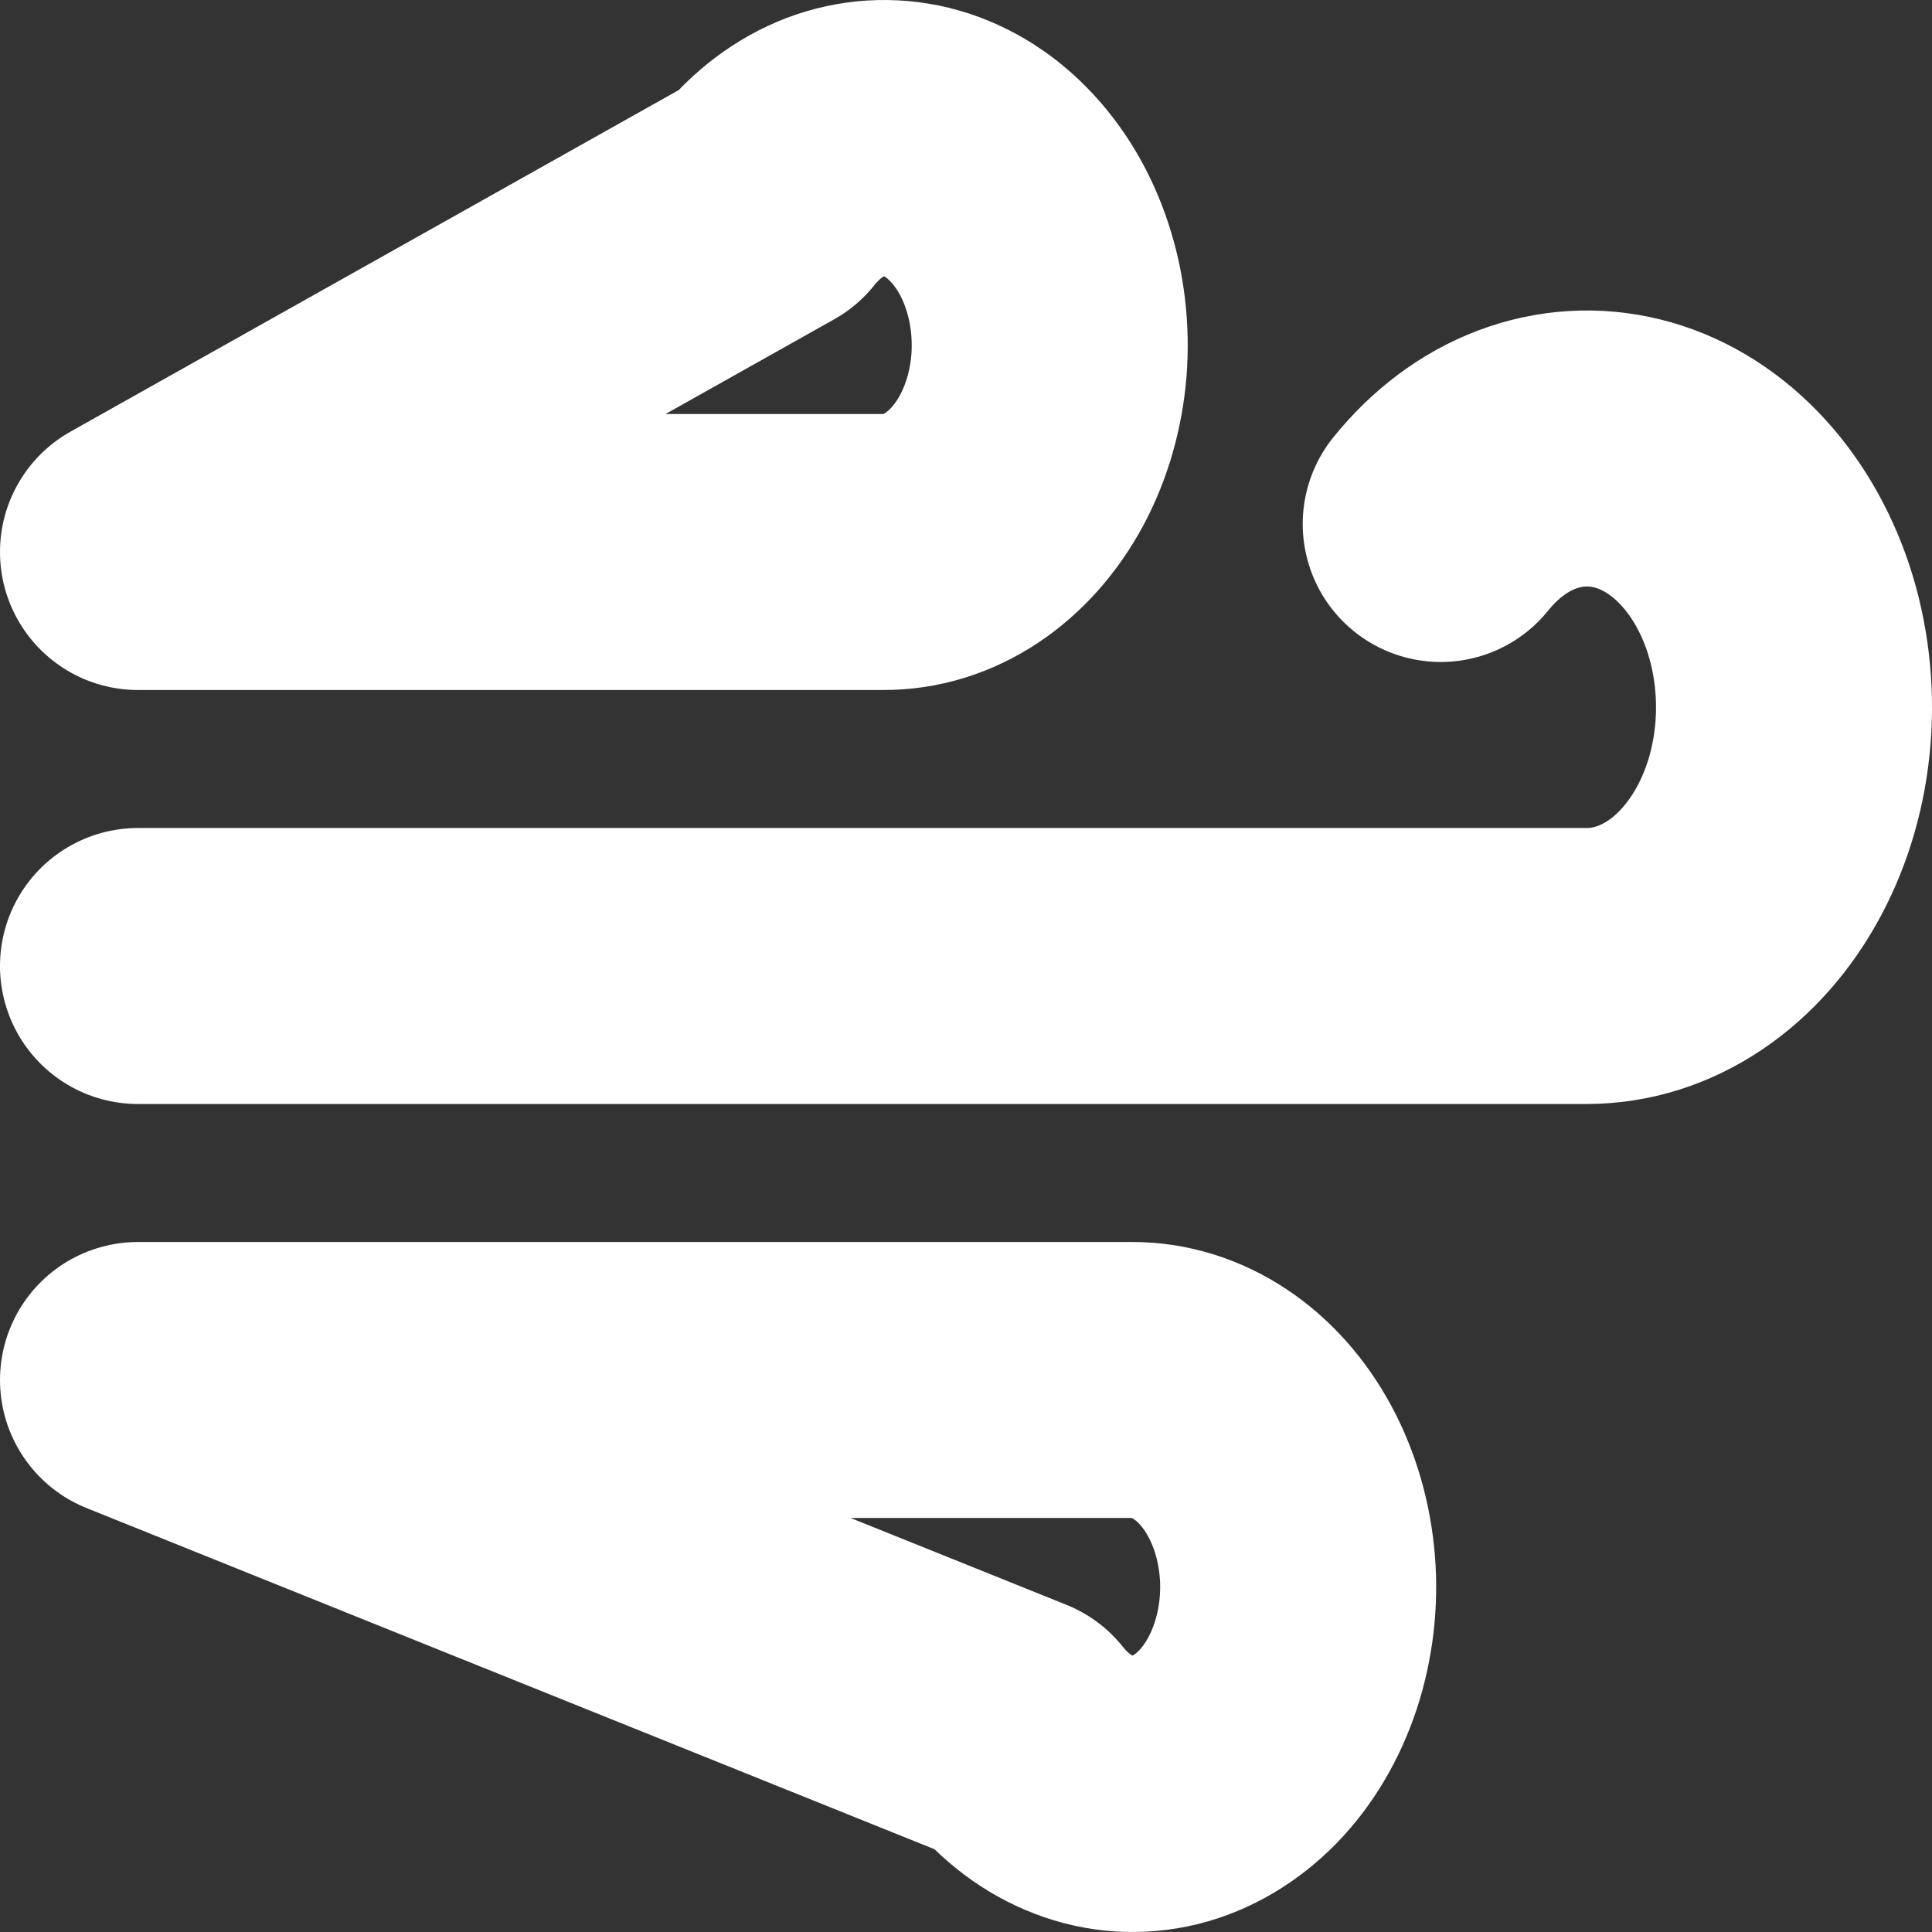 <svg width="14" height="14" viewBox="0 0 14 14" fill="none" xmlns="http://www.w3.org/2000/svg">
<rect x="0" y="0" width="14" height="14" fill="#333333" stroke="none"/>
<path d="M10.44 3.797C10.615 3.58 10.829 3.419 11.065 3.33C11.301 3.241 11.551 3.226 11.793 3.286C12.035 3.346 12.261 3.48 12.452 3.676C12.642 3.871 12.791 4.122 12.886 4.407C12.98 4.692 13.017 5.001 12.993 5.308C12.969 5.614 12.885 5.909 12.748 6.165C12.611 6.421 12.426 6.632 12.209 6.777C11.992 6.923 11.749 6.999 11.502 7H1M5.555 1.442C5.694 1.267 5.866 1.138 6.055 1.065C6.245 0.993 6.445 0.981 6.639 1.028C6.833 1.076 7.015 1.183 7.167 1.34C7.32 1.497 7.44 1.698 7.515 1.927C7.591 2.155 7.62 2.403 7.601 2.649C7.581 2.895 7.513 3.131 7.403 3.336C7.292 3.542 7.143 3.709 6.969 3.825C6.794 3.941 6.599 4.001 6.401 4H1L5.555 1.442ZM7.355 12.557C7.495 12.733 7.667 12.862 7.856 12.934C8.045 13.007 8.245 13.019 8.439 12.972C8.633 12.924 8.815 12.816 8.968 12.66C9.121 12.503 9.24 12.302 9.316 12.073C9.391 11.845 9.421 11.597 9.401 11.351C9.381 11.105 9.313 10.869 9.203 10.664C9.093 10.459 8.944 10.291 8.769 10.175C8.594 10.059 8.399 9.999 8.202 10H1L7.355 12.557Z" stroke="white" stroke-width="2" stroke-linecap="round" stroke-linejoin="round"/>
</svg>
